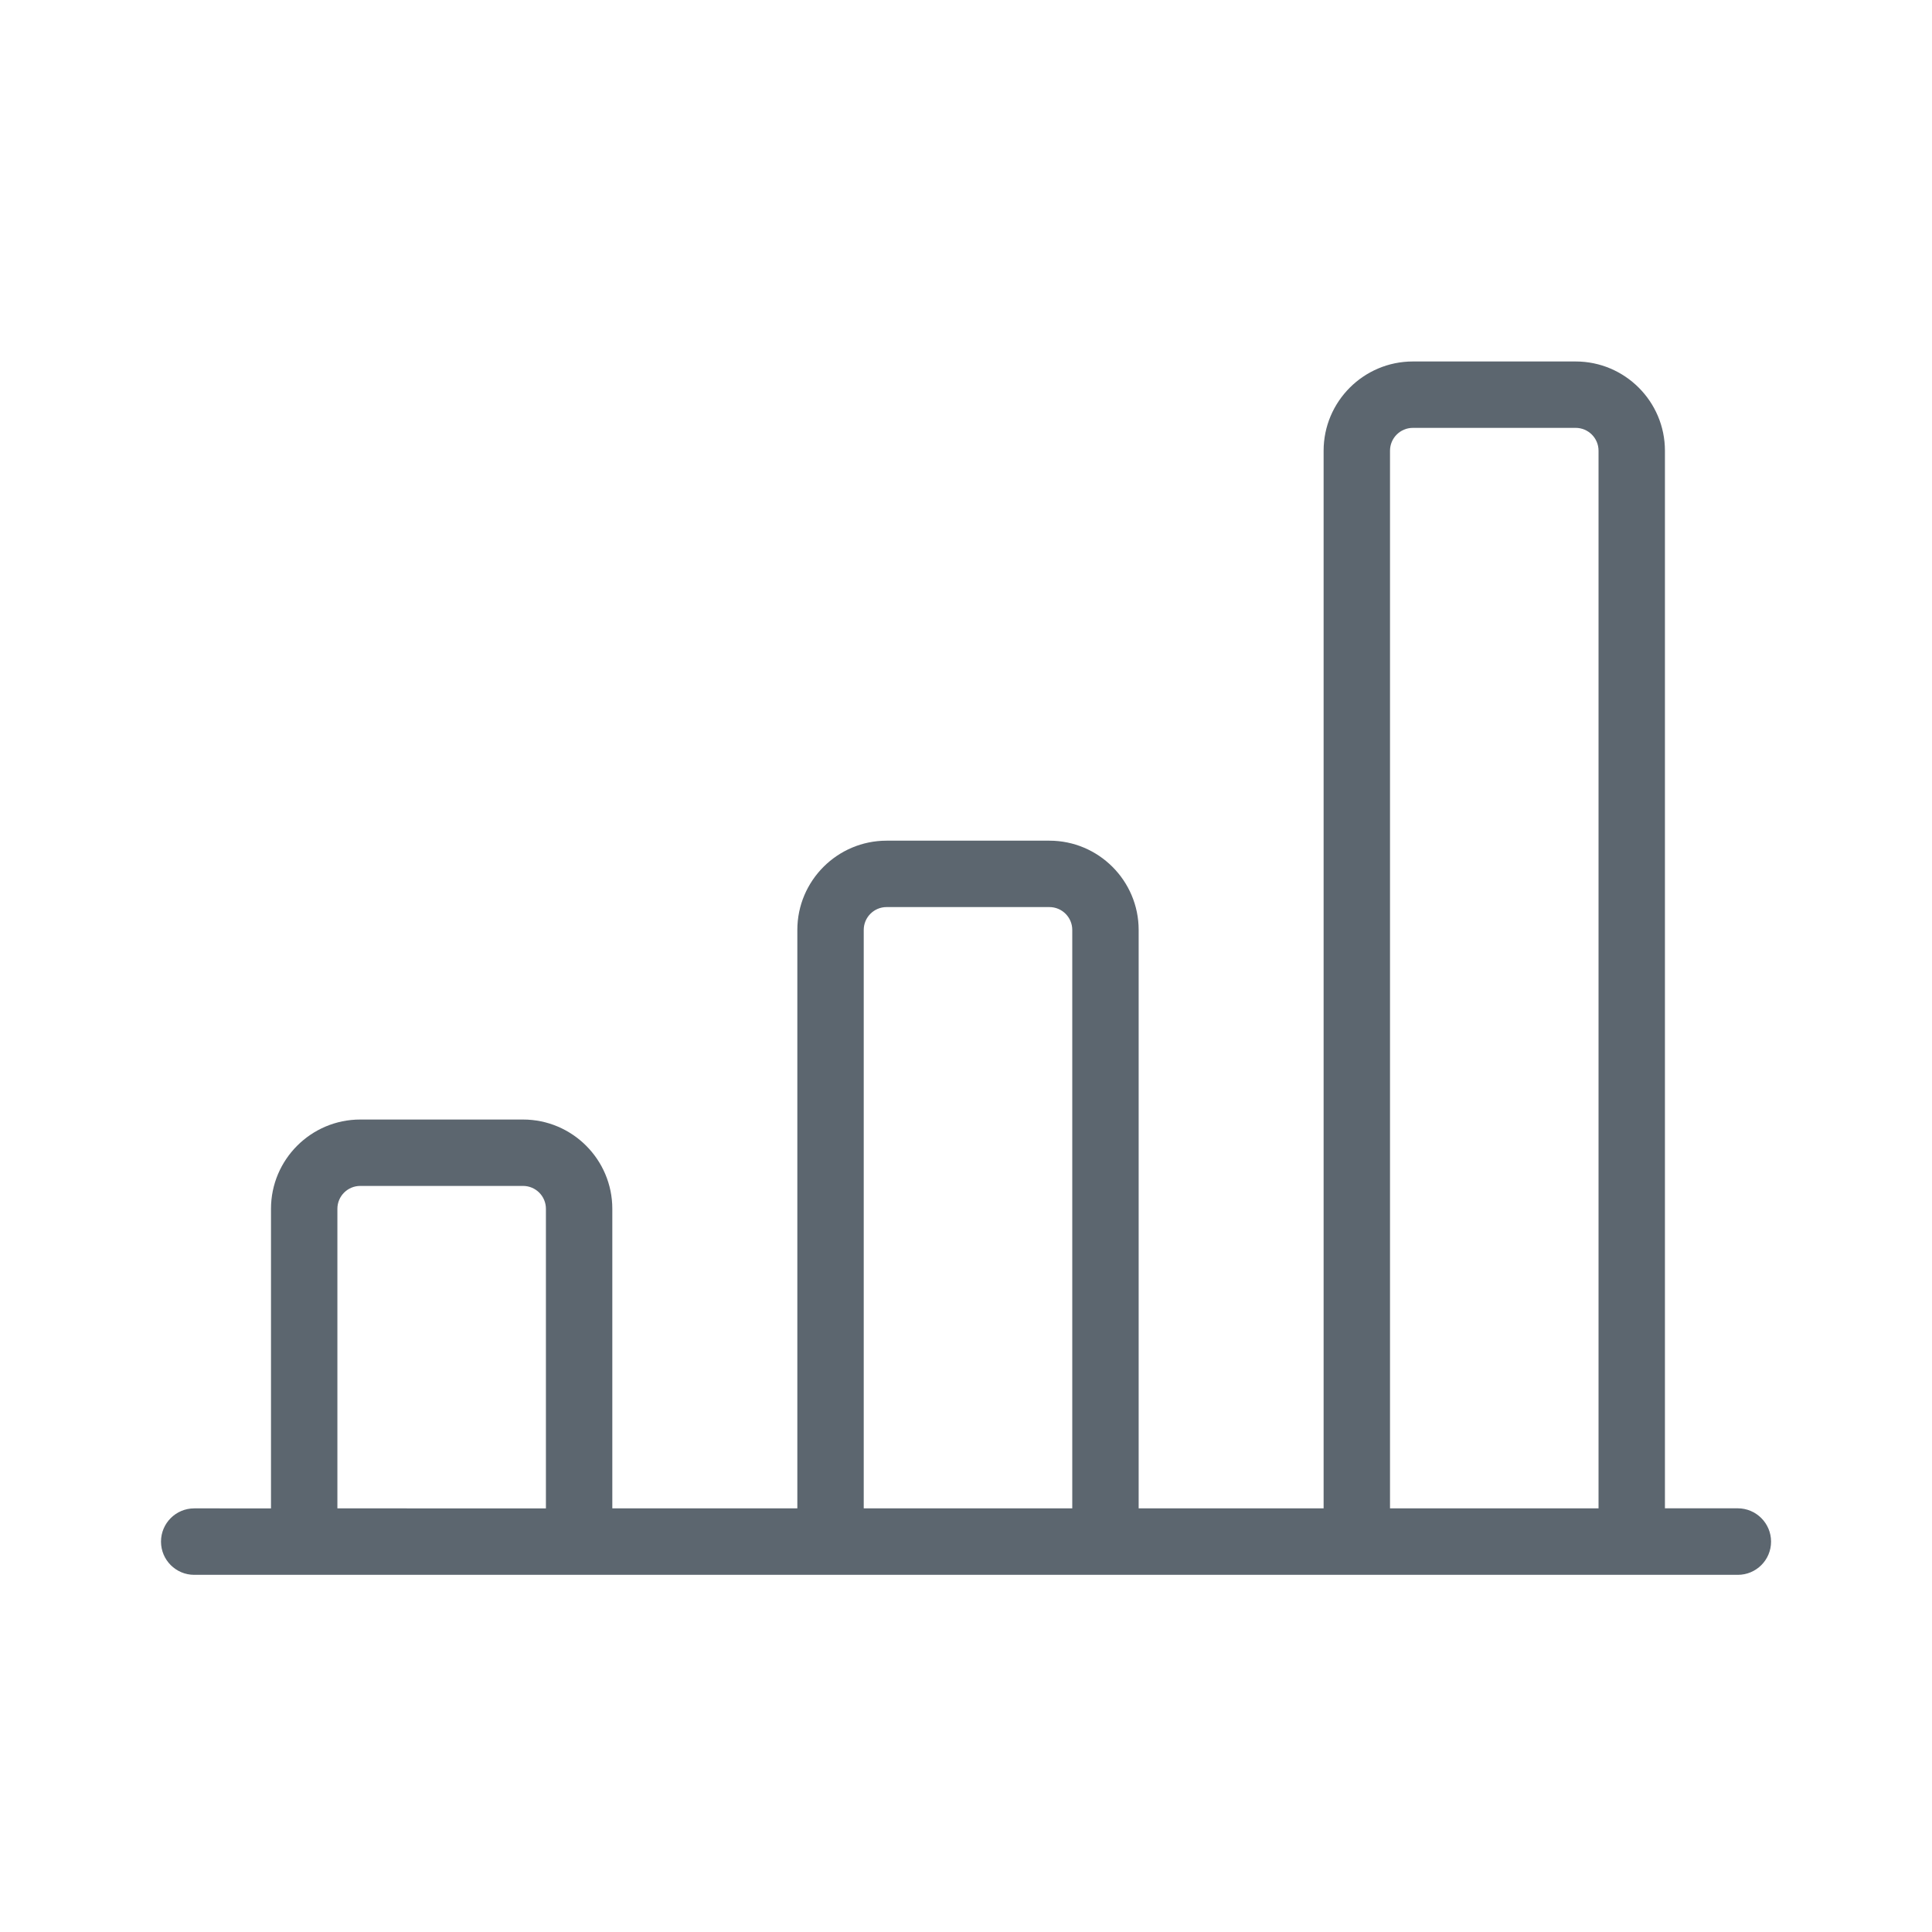 <?xml version="1.0" encoding="utf-8"?>
<!-- Generator: Adobe Illustrator 23.0.0, SVG Export Plug-In . SVG Version: 6.00 Build 0)  -->
<svg version="1.1" id="Capa_1" xmlns="http://www.w3.org/2000/svg" xmlns:xlink="http://www.w3.org/1999/xlink" x="0px" y="0px"
	 viewBox="0 0 300 300" style="enable-background:new 0 0 300 300;" xml:space="preserve">
<style type="text/css">
	.st0{fill:#5C666F;}
	.st1{fill:none;}
</style>
<path class="st0" d="M269.84,234.21h-11.31V69.99c0-7.64-6.22-13.86-13.86-13.86h-25.28c-7.64,0-13.86,6.22-13.86,13.86v164.23
	h-28.72V144.4c0-7.64-6.22-13.86-13.86-13.86h-25.28c-7.64,0-13.86,6.22-13.86,13.86v89.82H95.08V187.7
	c0-7.64-6.22-13.86-13.86-13.86H55.94c-7.64,0-13.86,6.22-13.86,13.86v46.52H30.16c-2.85,0-5.16,2.31-5.16,5.16s2.31,5.16,5.16,5.16
	h239.69c2.85,0,5.16-2.31,5.16-5.16S272.69,234.21,269.84,234.21z M52.39,234.21V187.7c0-1.96,1.59-3.55,3.55-3.55h25.28
	c1.96,0,3.55,1.59,3.55,3.55v46.52H52.39z M134.12,234.21V144.4c0-1.96,1.59-3.55,3.55-3.55h25.28c1.96,0,3.55,1.59,3.55,3.55v89.82
	H134.12z M215.84,234.21V69.99c0-1.96,1.59-3.55,3.55-3.55h25.28c1.96,0,3.55,1.59,3.55,3.55v164.23H215.84z"/>
<rect x="25" y="25" class="st1" width="250" height="250"/>
</svg>
